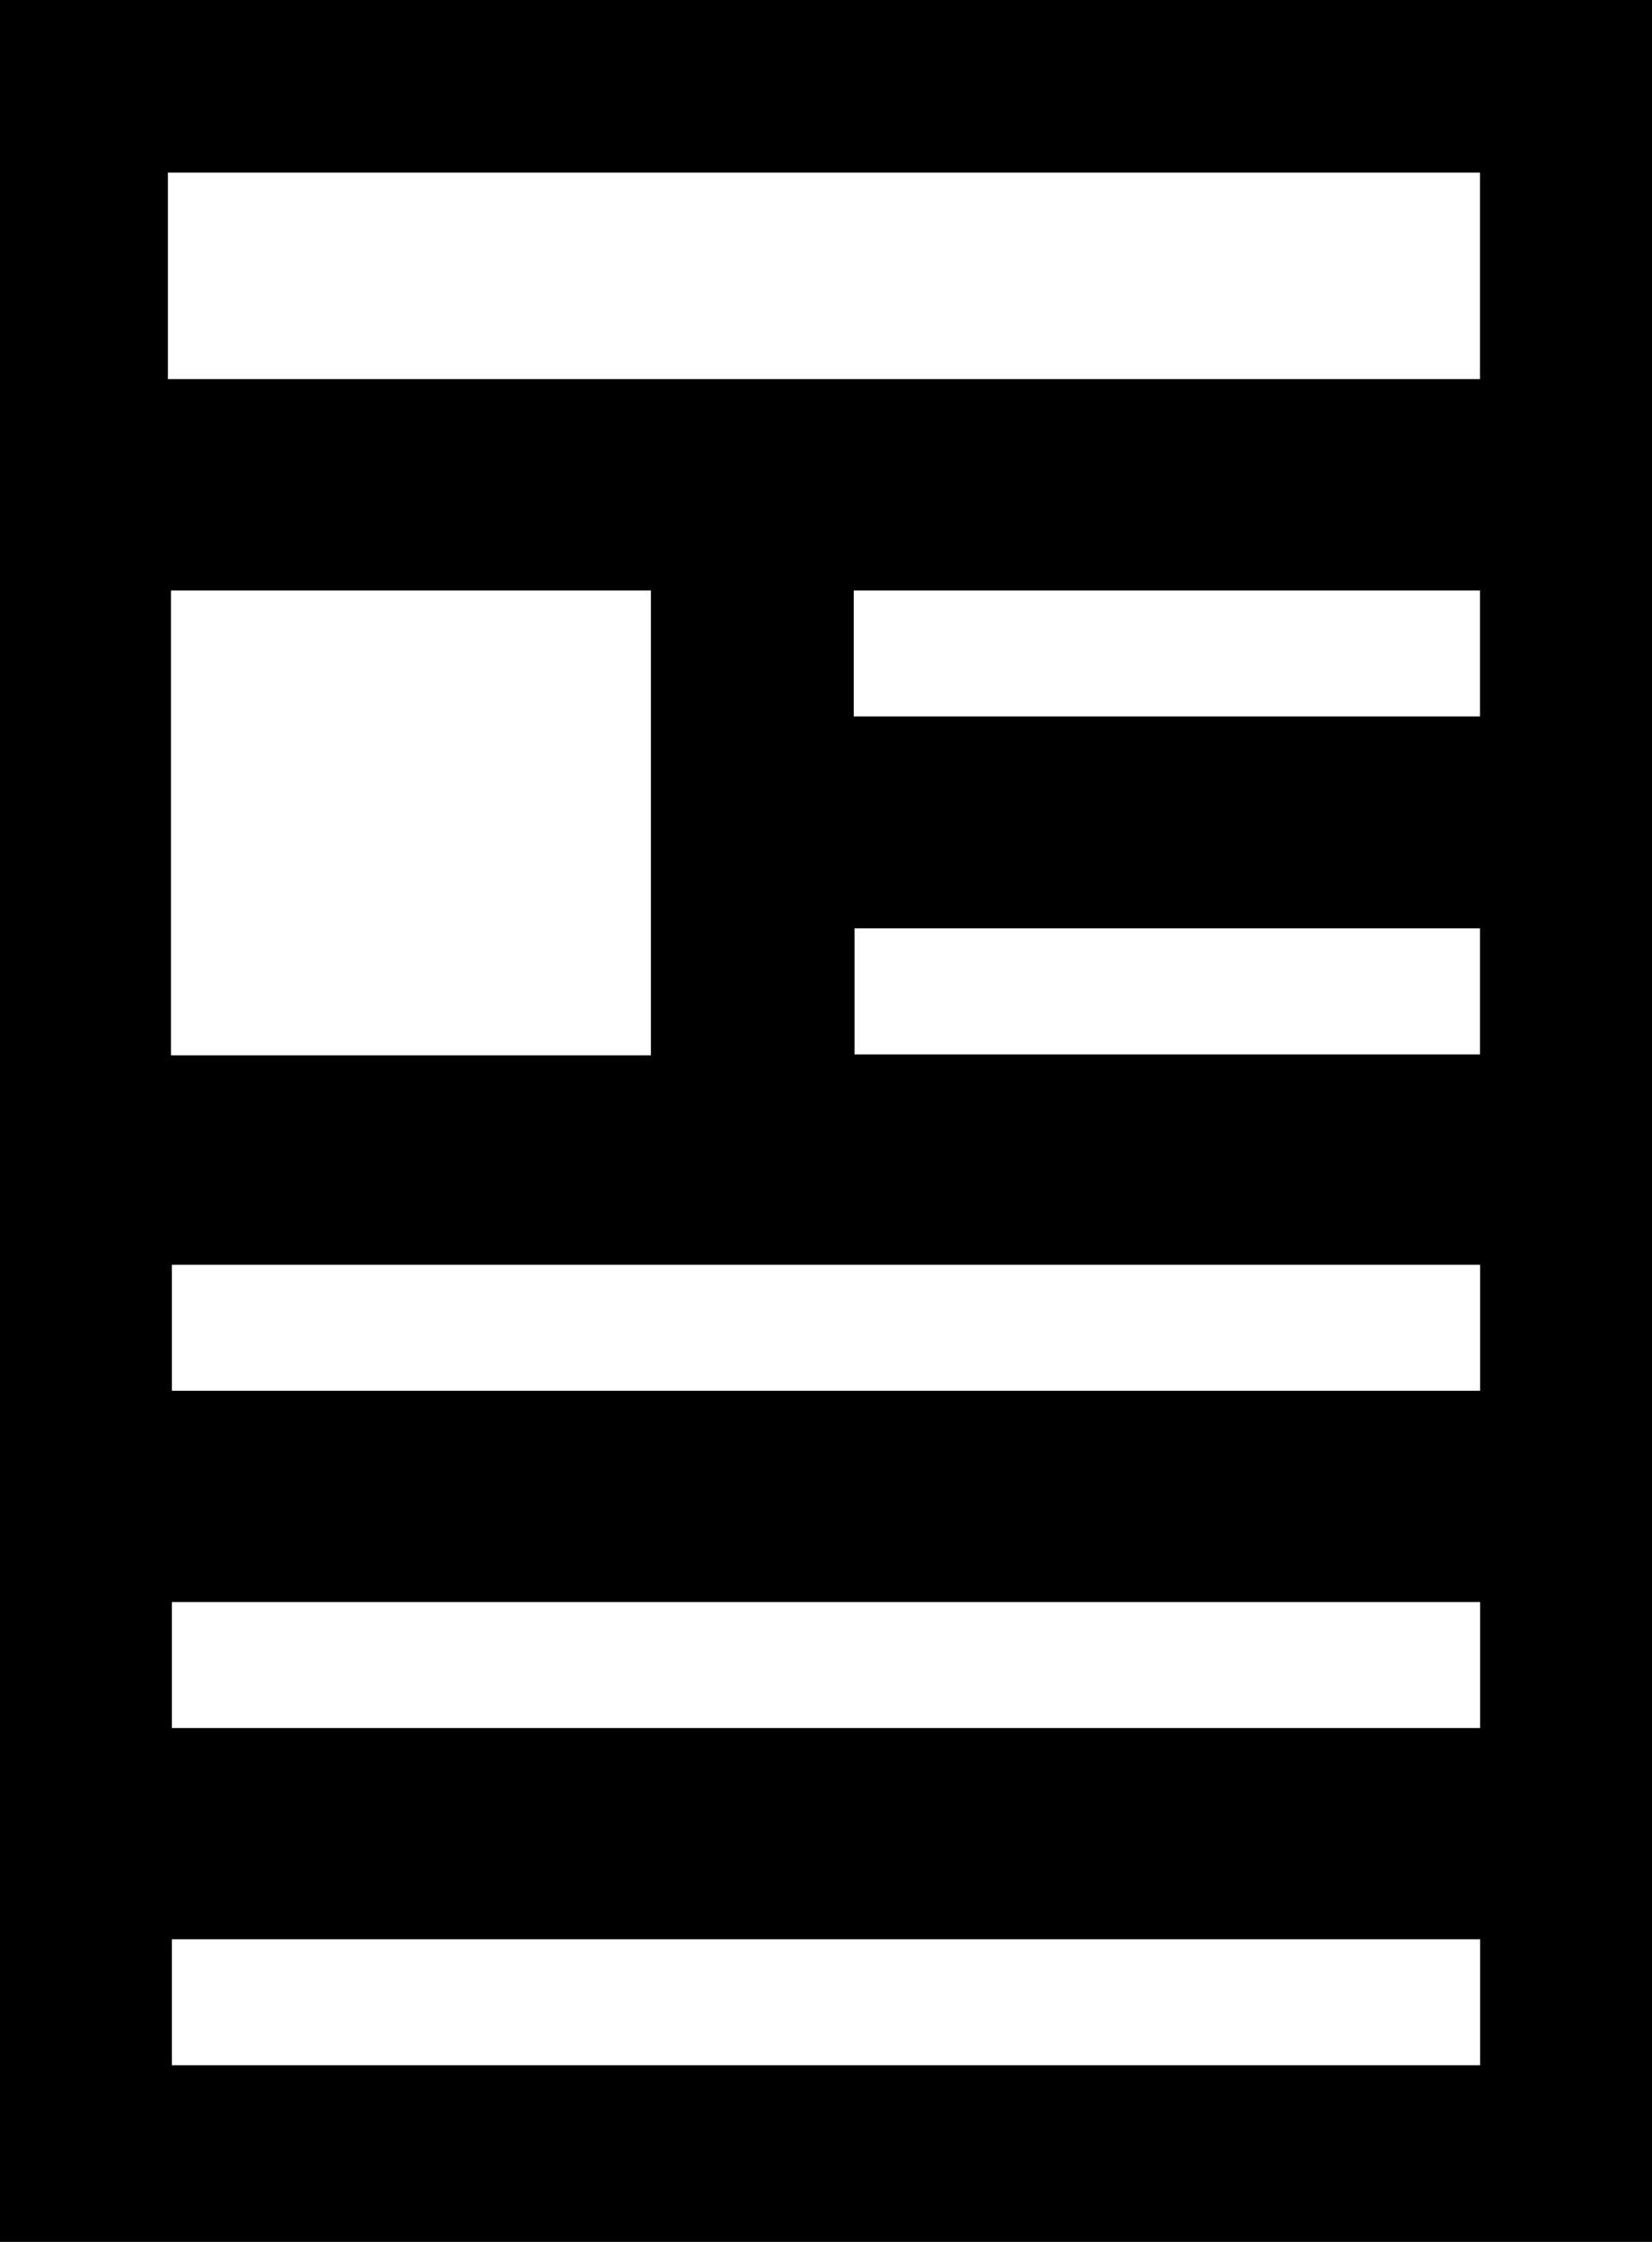 <svg height="19" viewBox="0 0 14 19" width="14" xmlns="http://www.w3.org/2000/svg"><path d="m0 0v19h14v-19zm12.542 3.213h-11.119v-1.75h11.119zm0 2.859h-5.307v-1.068h5.307zm0 2.864h-5.3v-1.068h5.3zm-11.085 7.499h11.086v1.068h-11.086zm0-2.858h11.086v1.068h-11.086zm0-2.858h11.086v1.068h-11.086v-1.067zm-.007-5.715h4.066v3.94h-4.067v-3.94z"/></svg>